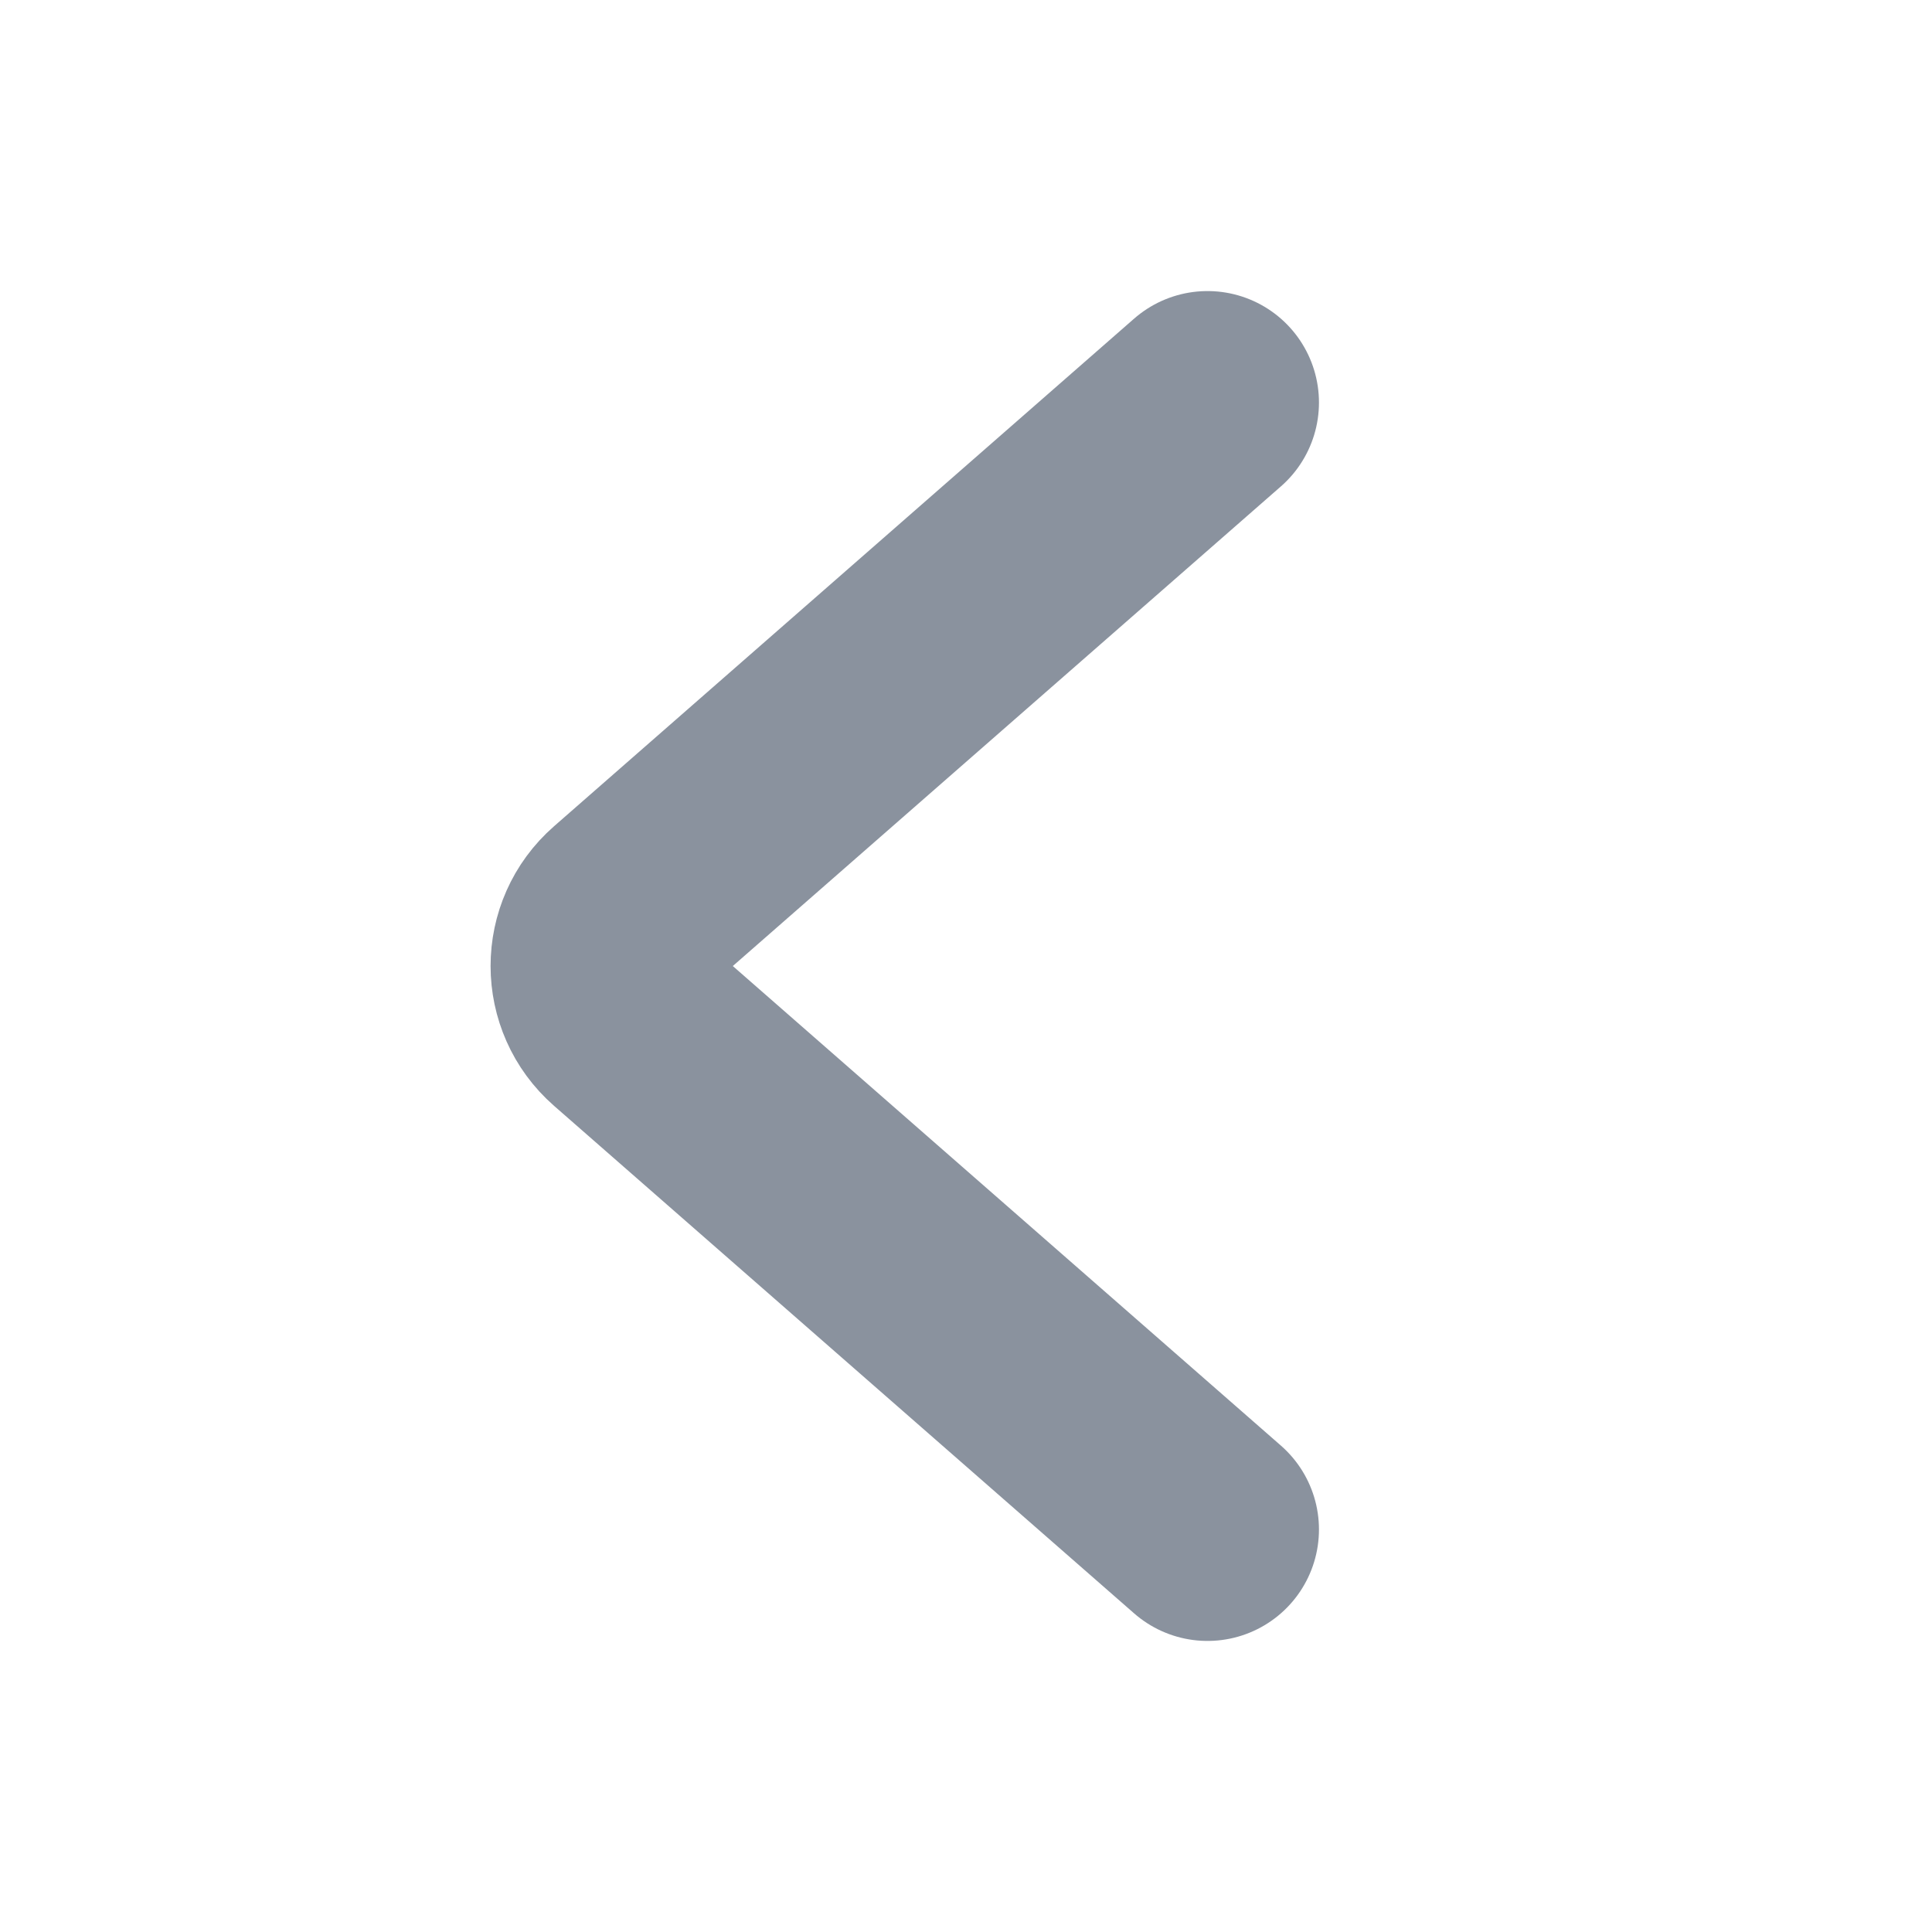 <svg width="26" height="26" viewBox="0 0 26 26" fill="none" xmlns="http://www.w3.org/2000/svg">
<path d="M16.25 5.417L8.444 12.248C7.988 12.646 7.988 13.354 8.444 13.753L16.25 20.583" stroke="#8A929E" stroke-width="3" stroke-linecap="round"/>
</svg>

